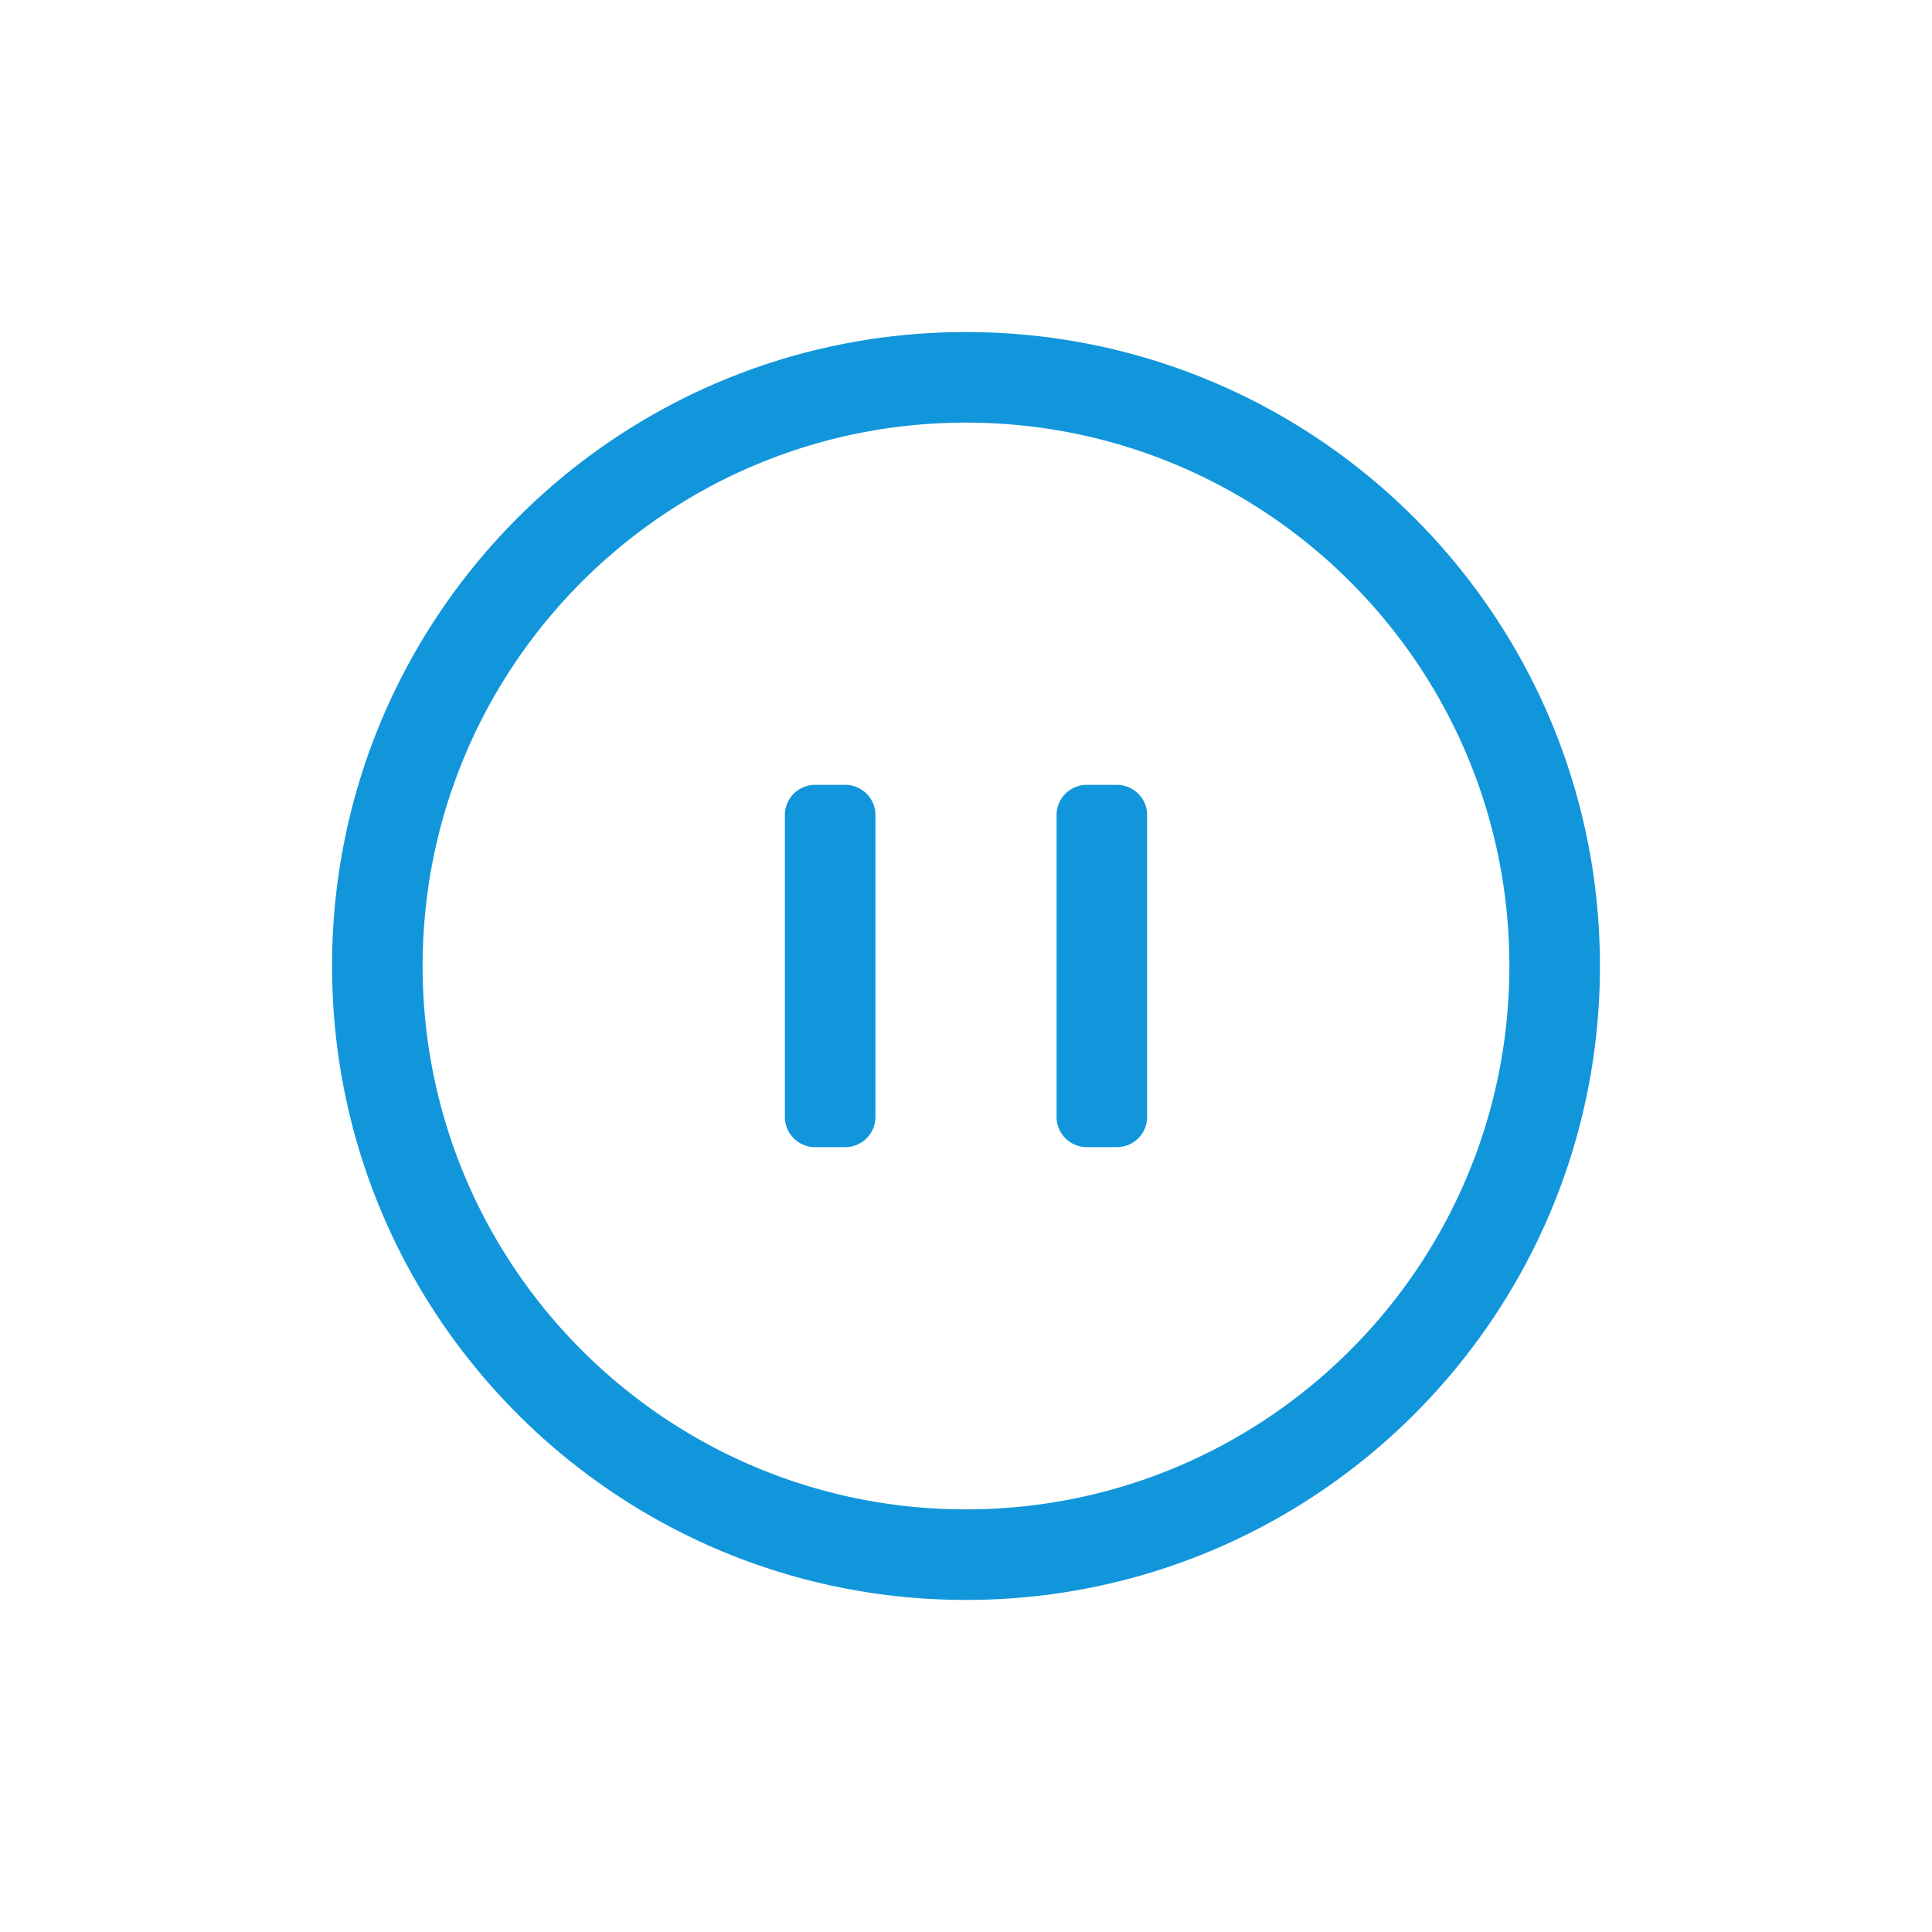 <?xml version="1.0" standalone="no"?><!DOCTYPE svg PUBLIC "-//W3C//DTD SVG 1.1//EN" "http://www.w3.org/Graphics/SVG/1.1/DTD/svg11.dtd"><svg t="1613810702557" class="icon" viewBox="0 0 1024 1024" version="1.1" xmlns="http://www.w3.org/2000/svg" p-id="3182" xmlns:xlink="http://www.w3.org/1999/xlink" width="200" height="200"><defs><style type="text/css"></style></defs><path d="M512 800c159.056 0 288-128.944 288-288s-128.944-288-288-288-288 128.944-288 288 128.944 288 288 288z m0 48c-185.568 0-336-150.432-336-336s150.432-336 336-336 336 150.432 336 336-150.432 336-336 336z m96-256a16 16 0 0 1-16 16h-16a16 16 0 0 1-16-16V432a16 16 0 0 1 16-16h16a16 16 0 0 1 16 16v160z m-144 0a16 16 0 0 1-16 16h-16a16 16 0 0 1-16-16V432a16 16 0 0 1 16-16h16a16 16 0 0 1 16 16v160z" fill="#1296db" p-id="3183"></path></svg>